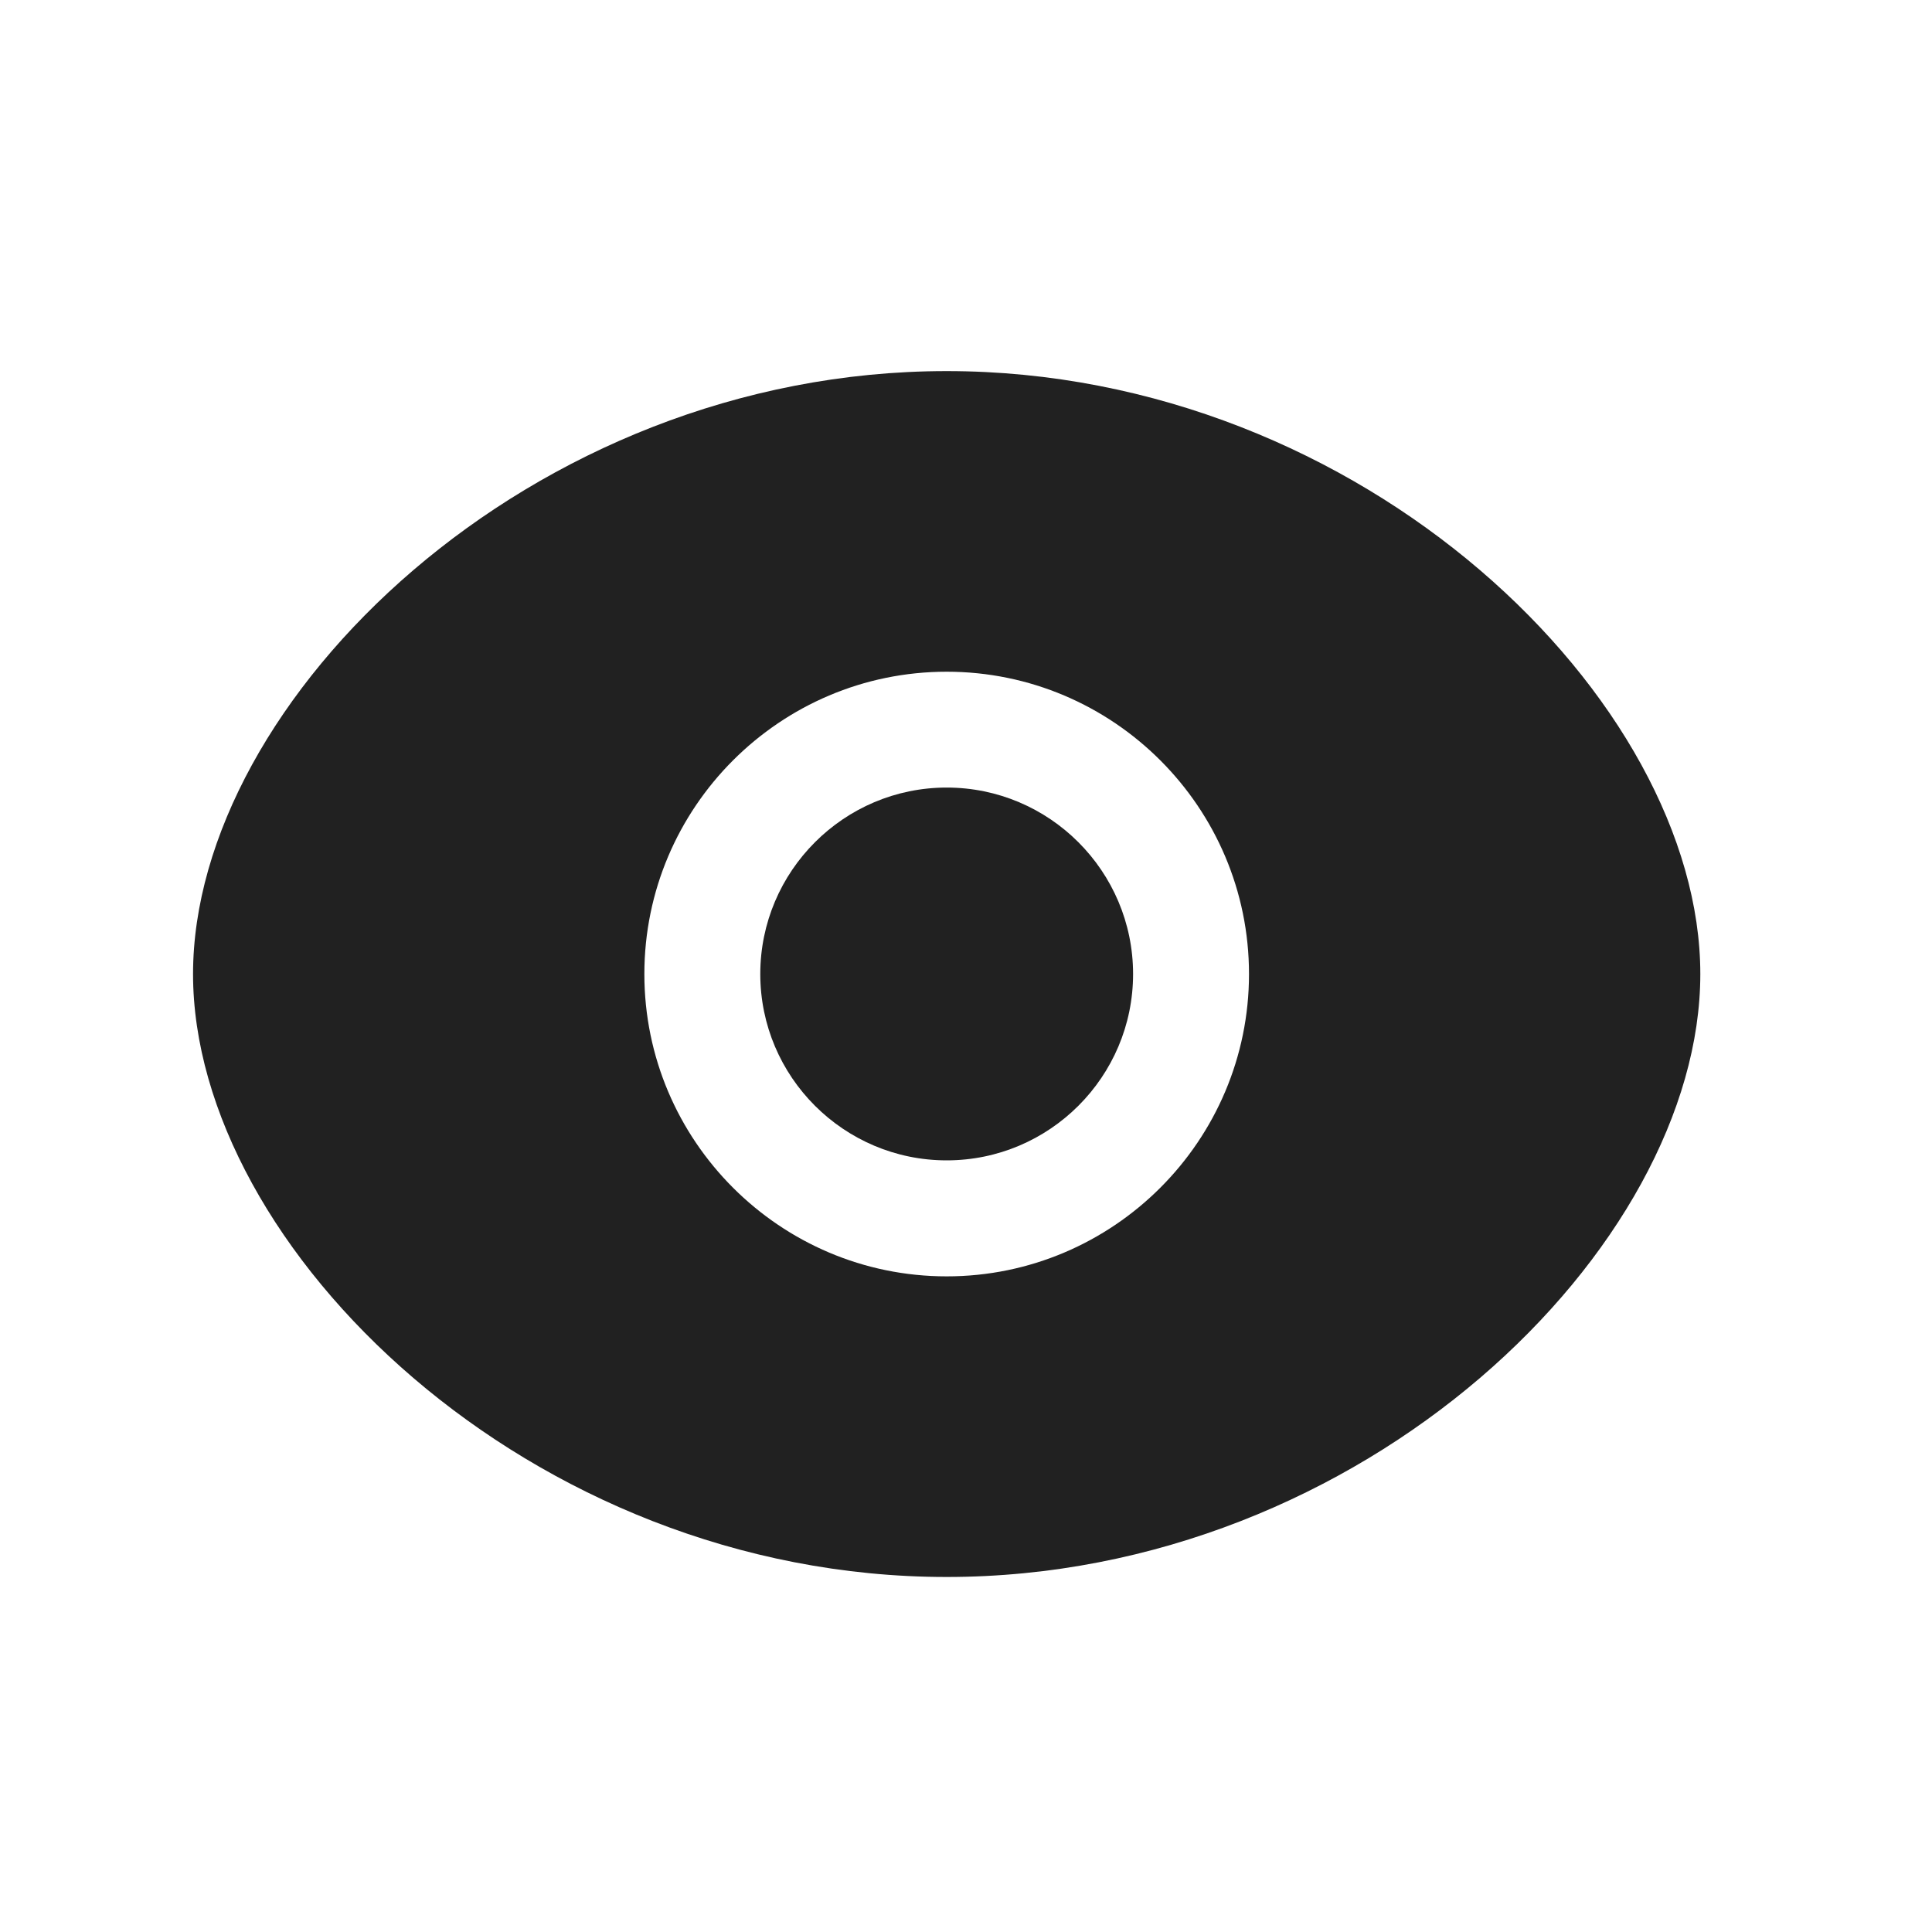 <svg width="25" height="25" viewBox="0 0 25 25" fill="none" xmlns="http://www.w3.org/2000/svg">
<path fill-rule="evenodd" clip-rule="evenodd" d="M12.25 10.191C10.92 10.191 9.838 11.274 9.838 12.604C9.838 13.934 10.92 15.015 12.25 15.015C13.58 15.015 14.662 13.934 14.662 12.604C14.662 11.274 13.58 10.191 12.25 10.191Z" fill="#212121"/>
<path fill-rule="evenodd" clip-rule="evenodd" d="M12.25 16.516C10.093 16.516 8.338 14.761 8.338 12.604C8.338 10.447 10.093 8.692 12.25 8.692C14.407 8.692 16.162 10.447 16.162 12.604C16.162 14.761 14.407 16.516 12.25 16.516ZM12.25 4.802C6.848 4.802 2.498 9.07 2.498 12.604C2.498 16.138 6.848 20.406 12.25 20.406C17.652 20.406 22.002 16.138 22.002 12.604C22.002 9.07 17.652 4.802 12.25 4.802Z" fill="#212121"/>
</svg>
